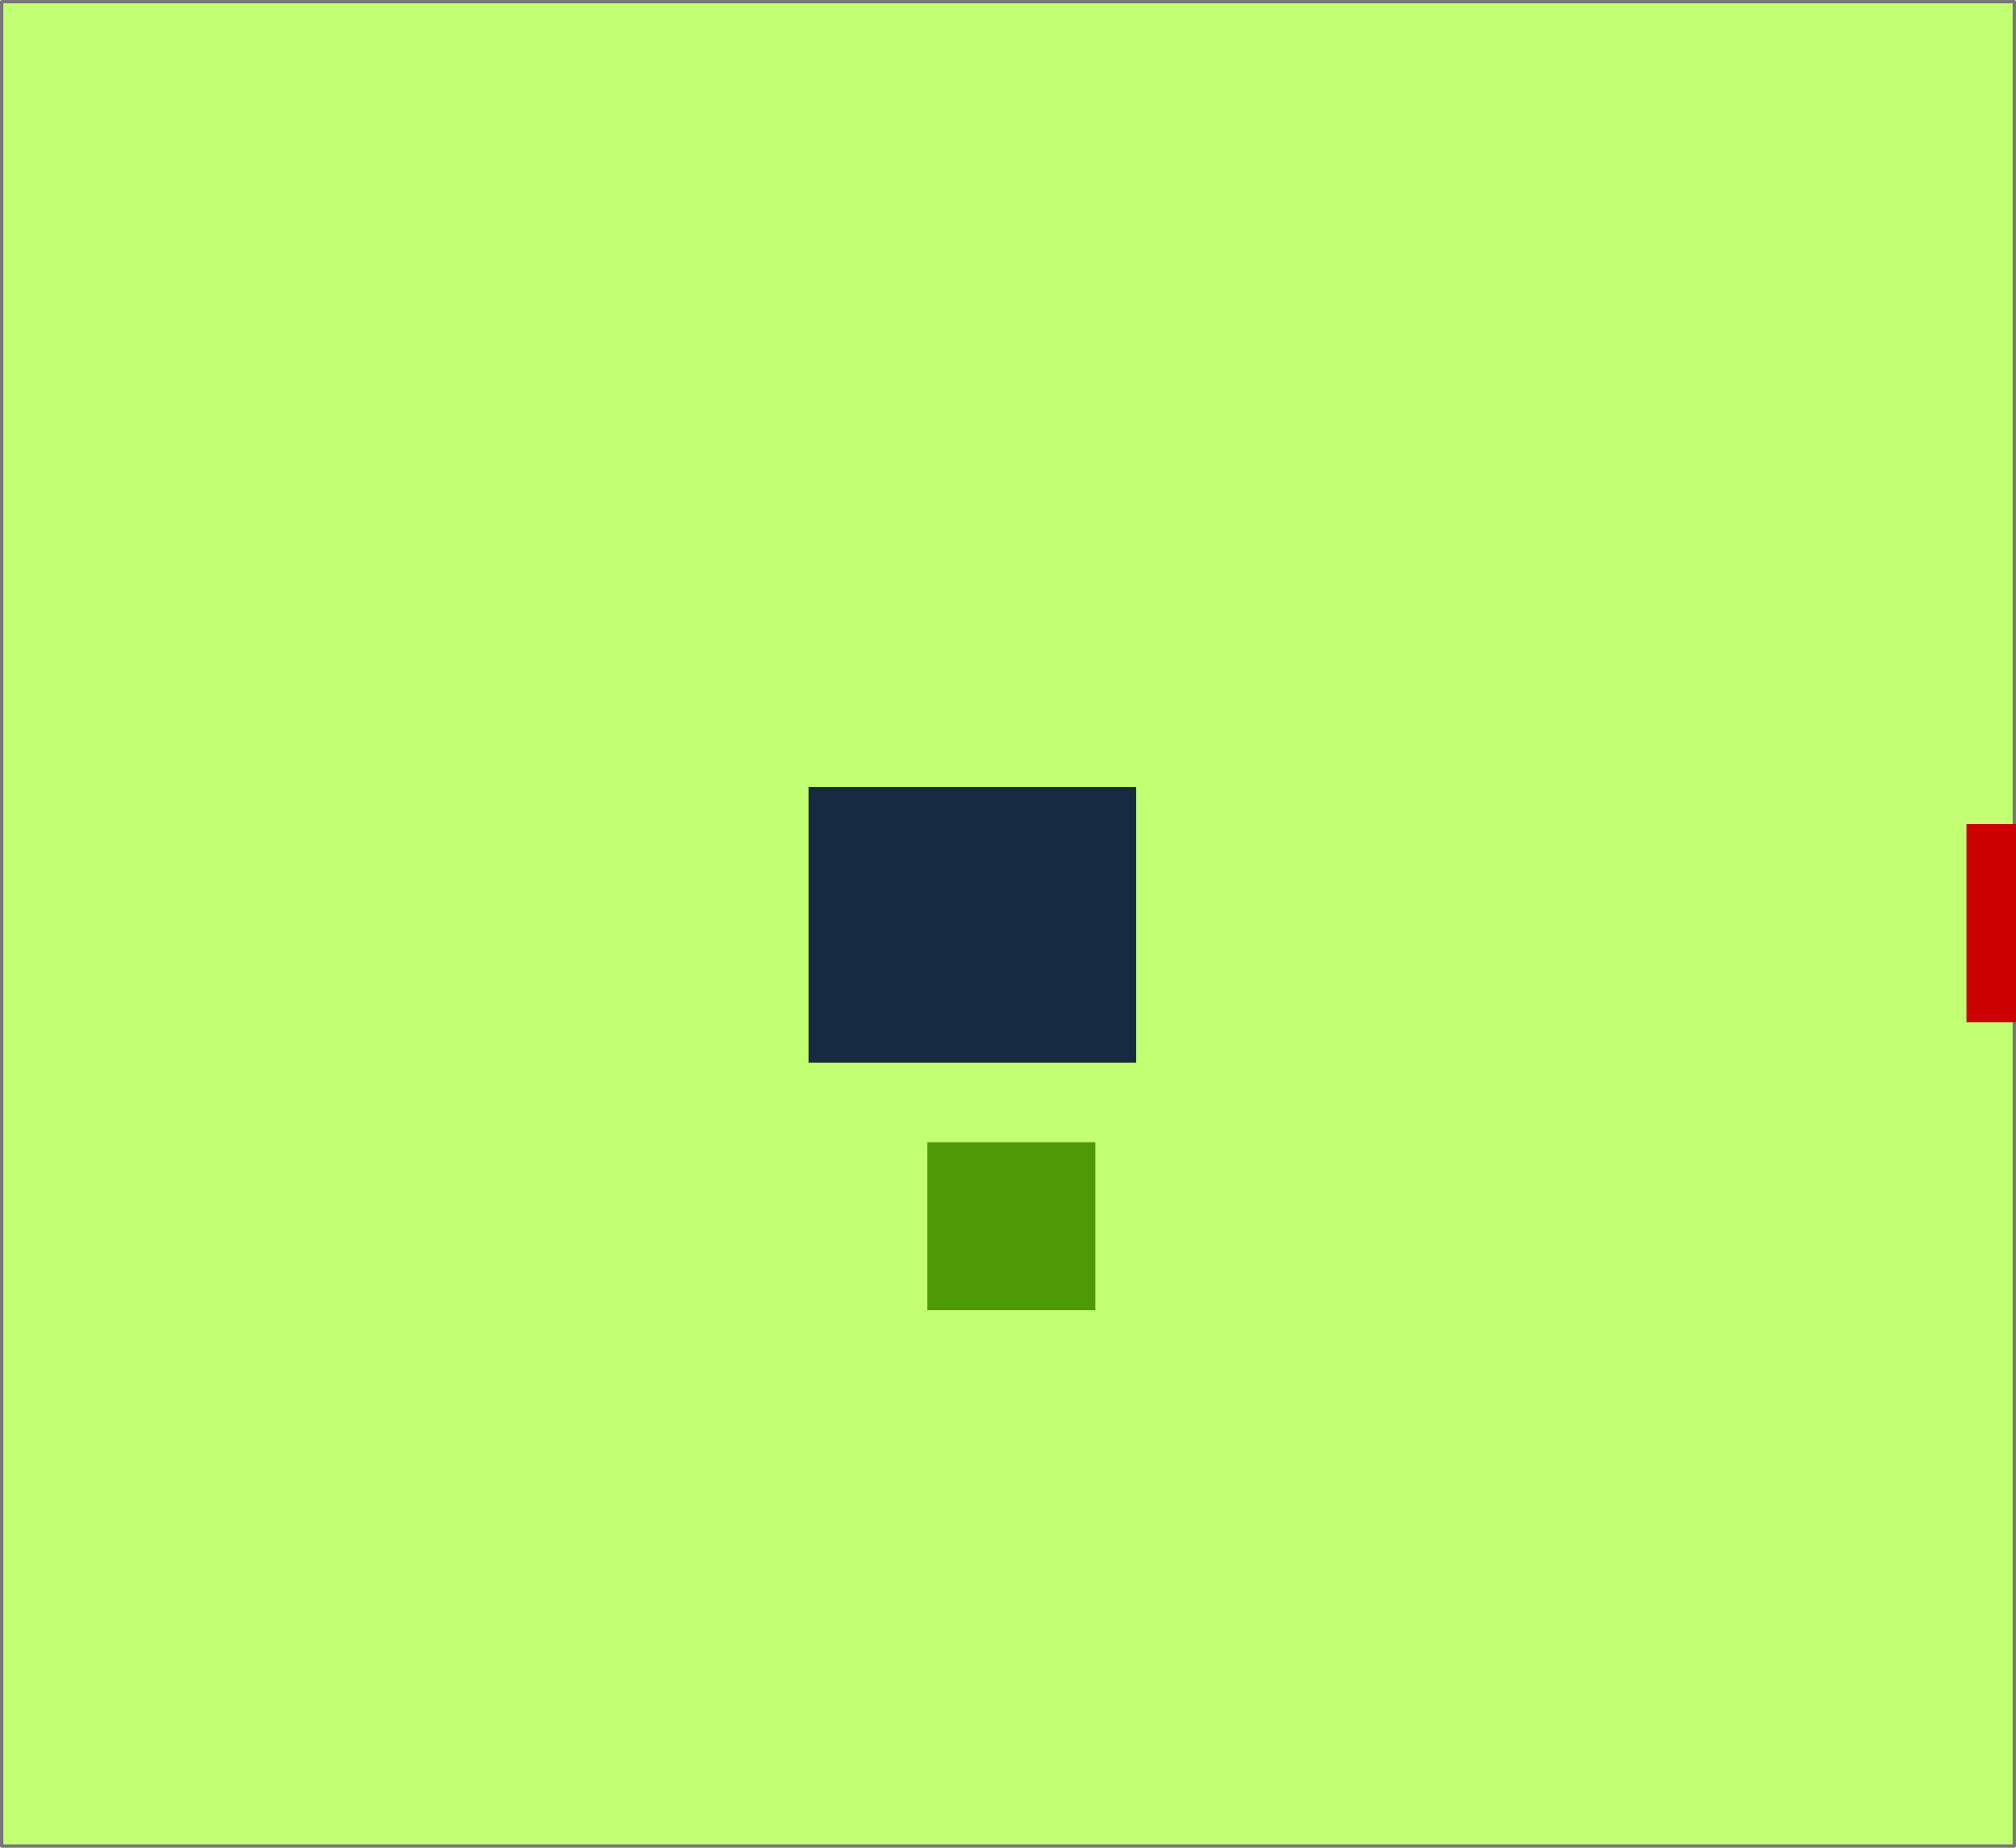 <?xml version="1.0" encoding="UTF-8" standalone="no"?>
<!-- Created with Inkscape (http://www.inkscape.org/) -->

<svg
   xmlns:dc="http://purl.org/dc/elements/1.1/"
   xmlns:cc="http://creativecommons.org/ns#"
   xmlns:rdf="http://www.w3.org/1999/02/22-rdf-syntax-ns#"
   xmlns:svg="http://www.w3.org/2000/svg"
   xmlns="http://www.w3.org/2000/svg"
   xmlns:sodipodi="http://sodipodi.sourceforge.net/DTD/sodipodi-0.dtd"
   xmlns:inkscape="http://www.inkscape.org/namespaces/inkscape"
   sodipodi:docname="map_0.svg"
   inkscape:version="0.48.4 r9939"
   version="1.1"
   id="svg2984"
   height="550"
   width="600"
   style="enable-background:new">
  <defs
     id="defs2986">
    <filter
       inkscape:collect="always"
       id="filter3936"
       color-interpolation-filters="sRGB">
      <feBlend
         inkscape:collect="always"
         mode="darken"
         in2="BackgroundImage"
         id="feBlend3938" />
    </filter>
  </defs>
  <sodipodi:namedview
     id="base"
     pagecolor="#ffffff"
     bordercolor="#666666"
     borderopacity="1.0"
     inkscape:pageopacity="0.0"
     inkscape:pageshadow="2"
     inkscape:zoom="1"
     inkscape:cx="263.52222"
     inkscape:cy="306.36678"
     inkscape:current-layer="g2992"
     inkscape:document-units="px"
     showgrid="false"
     showguides="true"
     inkscape:window-width="1024"
     inkscape:window-height="717"
     inkscape:window-x="0"
     inkscape:window-y="29"
     inkscape:window-maximized="1"
     inkscape:guide-bbox="true">
    <inkscape:grid
       type="xygrid"
       id="grid2994"
       empspacing="5"
       visible="true"
       enabled="true"
       snapvisiblegridlinesonly="true" />
    <sodipodi:guide
       orientation="0,1"
       position="1020,720"
       id="guide3772" />
  </sodipodi:namedview>
  <g
     id="layer1"
     inkscape:label="hid"
     inkscape:groupmode="layer"
     transform="translate(0,70)"
     style="opacity:0.611;display:none">
    <rect
       style="fill:#162b41;fill-opacity:1;stroke:none"
       id="rect3052"
       width="97.506"
       height="82.047"
       x="240.641"
       y="164.254"
       ry="0" />
    <rect
       style="fill:#4e9a06;fill-opacity:1;stroke:none"
       id="begin"
       width="50"
       height="50"
       x="276"
       y="270"
       inkscape:label="#rect3768" />
    <rect
       style="fill:#cc0000;fill-opacity:1;stroke:none"
       id="end"
       width="15.5"
       height="59"
       x="585.25"
       y="175.293"
       ry="0"
       inkscape:label="#rect3770" />
    <path
       sodipodi:type="star"
       style="fill:#ee6a00;fill-opacity:1;stroke:#f57900;stroke-width:1;stroke-linecap:round;stroke-linejoin:round;stroke-miterlimit:4;stroke-opacity:1;stroke-dasharray:none;stroke-dashoffset:0;display:inline;enable-background:new"
       id="mwater"
       sodipodi:sides="5"
       sodipodi:cx="200"
       sodipodi:cy="130"
       sodipodi:r1="30"
       sodipodi:r2="10.606602"
       sodipodi:arg1="-1.5707963"
       sodipodi:arg2="-0.9424778"
       inkscape:flatsided="false"
       inkscape:rounded="0"
       inkscape:randomized="0"
       d="M 200,100 206.234,121.419 228.532,120.729 210.087,133.278 217.634,154.271 200,140.607 182.366,154.271 189.913,133.278 171.468,120.729 193.766,121.419 z"
       transform="translate(274,110.865)"
       inkscape:transform-center-y="-2.8647451"
       inkscape:label="#path3774" />
  </g>
  <g
     style="display:inline"
     transform="translate(0,70)"
     inkscape:groupmode="layer"
     inkscape:label="vis"
     id="g2992">
    <rect
       style="fill:#c3ff72;fill-opacity:1;stroke:#777777;stroke-width:0.998;stroke-linecap:round;stroke-linejoin:round;stroke-miterlimit:4;stroke-opacity:1;stroke-dasharray:none;stroke-dashoffset:0"
       id="rect3415"
       width="599.002"
       height="549.002"
       x="0.499"
       y="-69.501" />
    <rect
       ry="0"
       y="164.254"
       x="240.641"
       height="82.047"
       width="97.506"
       id="rect2994"
       style="fill:#162b41;fill-opacity:1;stroke:none" />
    <rect
       inkscape:label="#rect3768"
       y="270"
       x="276"
       height="50"
       width="50"
       id="rect2996"
       style="fill:#4e9a06;fill-opacity:1;stroke:none" />
    <rect
       inkscape:label="#rect3770"
       ry="0"
       y="175.293"
       x="585.25"
       height="59"
       width="15.5"
       id="rect2998"
       style="fill:#cc0000;fill-opacity:1;stroke:none" />
  </g>
</svg>

